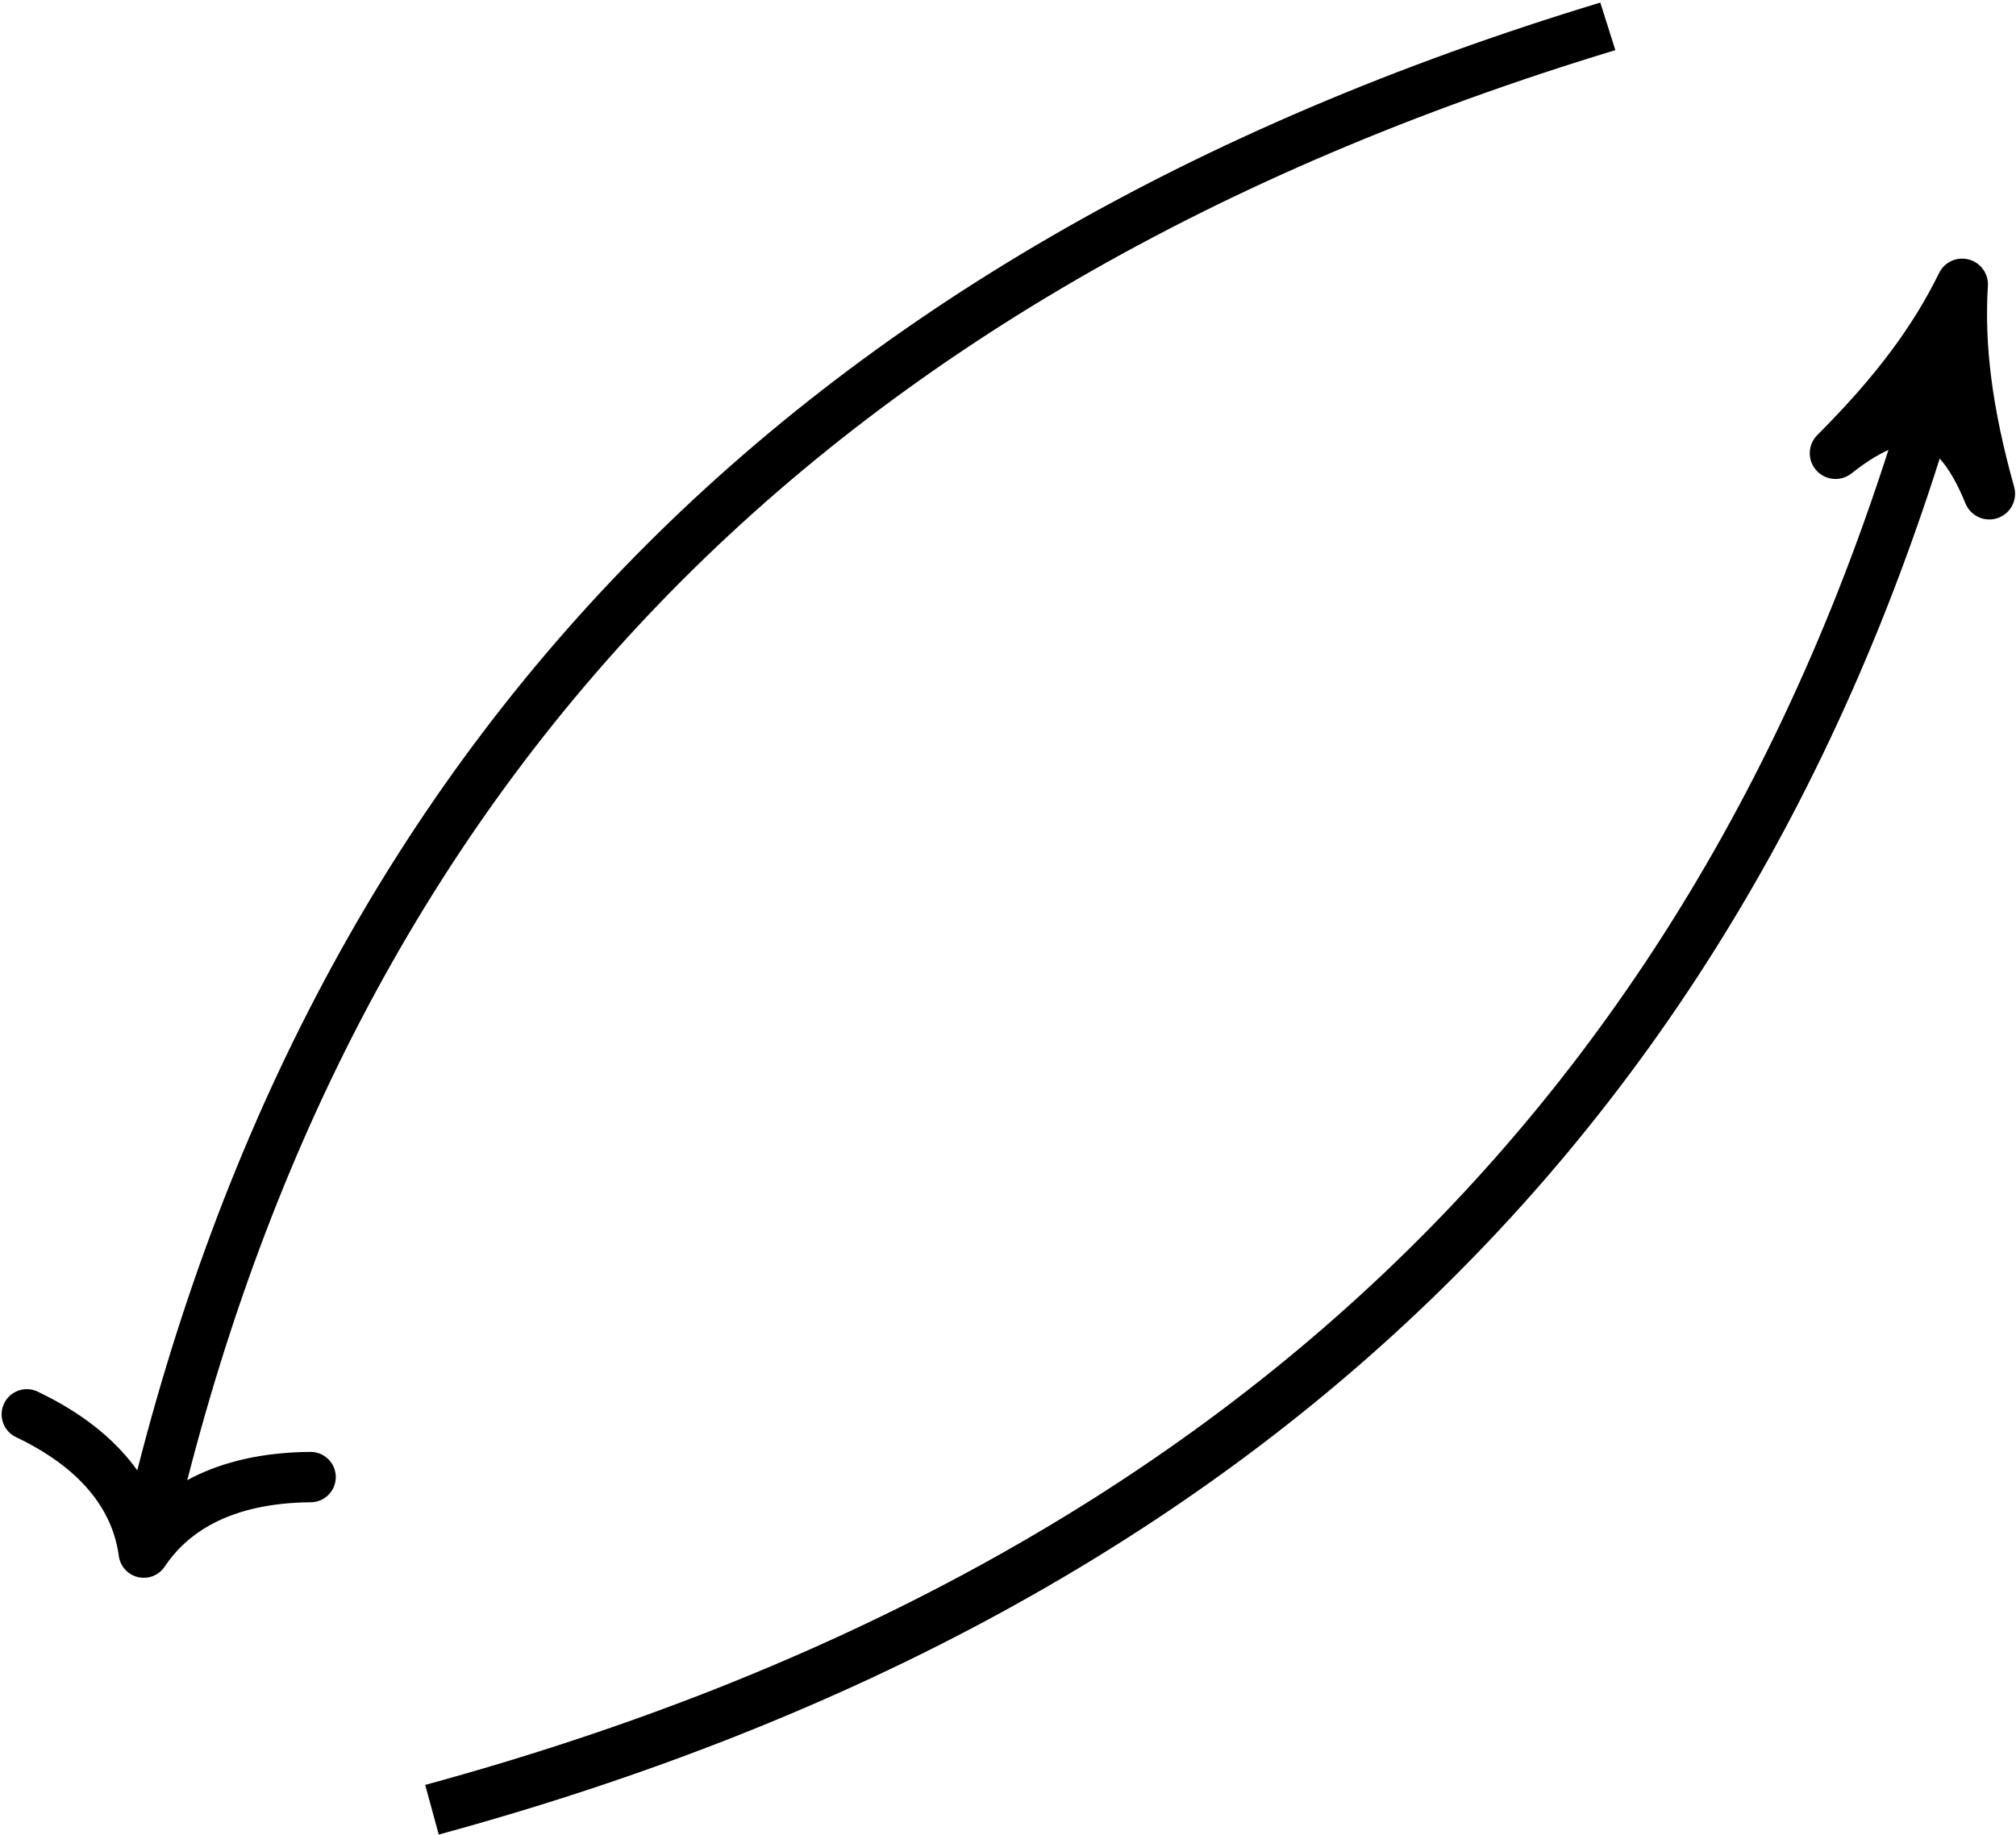 <?xml version="1.0" encoding="UTF-8" standalone="no"?>
<svg
   xmlns:dc="http://purl.org/dc/elements/1.1/"
   xmlns:cc="http://creativecommons.org/ns#"
   xmlns:rdf="http://www.w3.org/1999/02/22-rdf-syntax-ns#"
   xmlns:svg="http://www.w3.org/2000/svg"
   xmlns="http://www.w3.org/2000/svg"
   xmlns:sodipodi="http://sodipodi.sourceforge.net/DTD/sodipodi-0.dtd"
   xmlns:inkscape="http://www.inkscape.org/namespaces/inkscape"
   sodipodi:docname="arrows.svg"
   inkscape:version="1.0 (unknown)"
   id="svg931"
   version="1.1"
   viewBox="0 0 83.206 75.762"
   height="75.762mm"
   width="83.206mm">
  <defs
     id="defs925">
    <clipPath
       id="clip1">
      <path
         id="path859"
         d="M 0,0 H 70.914 V 69.742 H 0 Z m 0,0" />
    </clipPath>
    <clipPath
       id="clip1-3">
      <path
         id="path859-6"
         d="M 0,0 H 70.914 V 69.742 H 0 Z m 0,0" />
    </clipPath>
    <clipPath
       id="clip1-2">
      <path
         id="path859-7"
         d="M 0,0 H 70.914 V 69.742 H 0 Z m 0,0" />
    </clipPath>
    <clipPath
       id="clip1-7">
      <path
         id="path859-9"
         d="M 0,0 H 70.914 V 69.742 H 0 Z m 0,0" />
    </clipPath>
    <clipPath
       id="clip1-28">
      <path
         id="path859-97"
         d="M 0,0 H 70.914 V 69.742 H 0 Z m 0,0" />
    </clipPath>
  </defs>
  <sodipodi:namedview
     inkscape:window-maximized="0"
     inkscape:window-y="60"
     inkscape:window-x="15"
     inkscape:window-height="923"
     inkscape:window-width="2968"
     fit-margin-bottom="0"
     fit-margin-right="0"
     fit-margin-left="0"
     fit-margin-top="0"
     showgrid="false"
     inkscape:document-rotation="0"
     inkscape:current-layer="surface4119"
     inkscape:document-units="mm"
     inkscape:cy="117.9628"
     inkscape:cx="-321.46912"
     inkscape:zoom="0.79989369"
     inkscape:pageshadow="2"
     inkscape:pageopacity="0.0"
     borderopacity="1.0"
     bordercolor="#666666"
     pagecolor="#ffffff"
     id="base" />
  <g
     transform="translate(-56.186,-24.882)"
     id="layer1"
     inkscape:groupmode="layer"
     inkscape:label="Calque 1">
    <g
       transform="matrix(1.333,0,0,1.333,-18.95,-17.63)"
       id="surface4119">
      <g
         transform="translate(55.319,26.679)"
         id="g874"
         clip-rule="nonzero"
         clip-path="url(#clip1)">
        <path
           id="path872"
           transform="matrix(1,0,0,-1,7.111,63.218)"
           d="M 7.311,1.96 C 32.815,8.917 48.162,24.402 54.303,47.734"
           style="fill:none;stroke:#000000;stroke-width:1.594;stroke-linecap:butt;stroke-linejoin:miter;stroke-miterlimit:10;stroke-opacity:1" />
      </g>
      <path
         id="path876"
         d="m 117.12,40.698 c -0.848,1.734 -2.062,3.371 -3.922,5.23 2.227,-1.762 3.691,-1.375 4.762,1.254 -0.707,-2.535 -0.957,-4.559 -0.84,-6.484 z m 0,0"
         style="fill:#000000;fill-opacity:1;fill-rule:nonzero;stroke:#000000;stroke-width:1.594;stroke-linecap:butt;stroke-linejoin:round;stroke-miterlimit:10;stroke-opacity:1" />
      <g
         transform="matrix(-0.264,0.009,-0.009,-0.264,103.94,84.595)"
         id="surface4208">
        <g
           transform="matrix(3.749,0,0,3.662,-69.115,-28.299)"
           id="g874-3"
           clip-rule="nonzero"
           clip-path="url(#clip1-28)">
          <path
             id="path872-6"
             transform="matrix(1,0,0,-1,7.111,63.218)"
             d="m 7.311,1.96 c 25.504,6.957 40.852,22.441 47.176,46.469"
             style="fill:none;stroke:#000000;stroke-width:1.594;stroke-linecap:butt;stroke-linejoin:miter;stroke-miterlimit:10;stroke-opacity:1" />
        </g>
        <path
           id="path876-1"
           d="m 142.714,31.229 c 10.514,0.272 16.547,-3.576 19.842,-8.183 0.556,5.594 3.866,11.845 13.15,16.666"
           style="fill:none;stroke:#000000;stroke-width:5.906;stroke-linecap:round;stroke-linejoin:round;stroke-miterlimit:10;stroke-opacity:1" />
      </g>
    </g>
  </g>
</svg>
